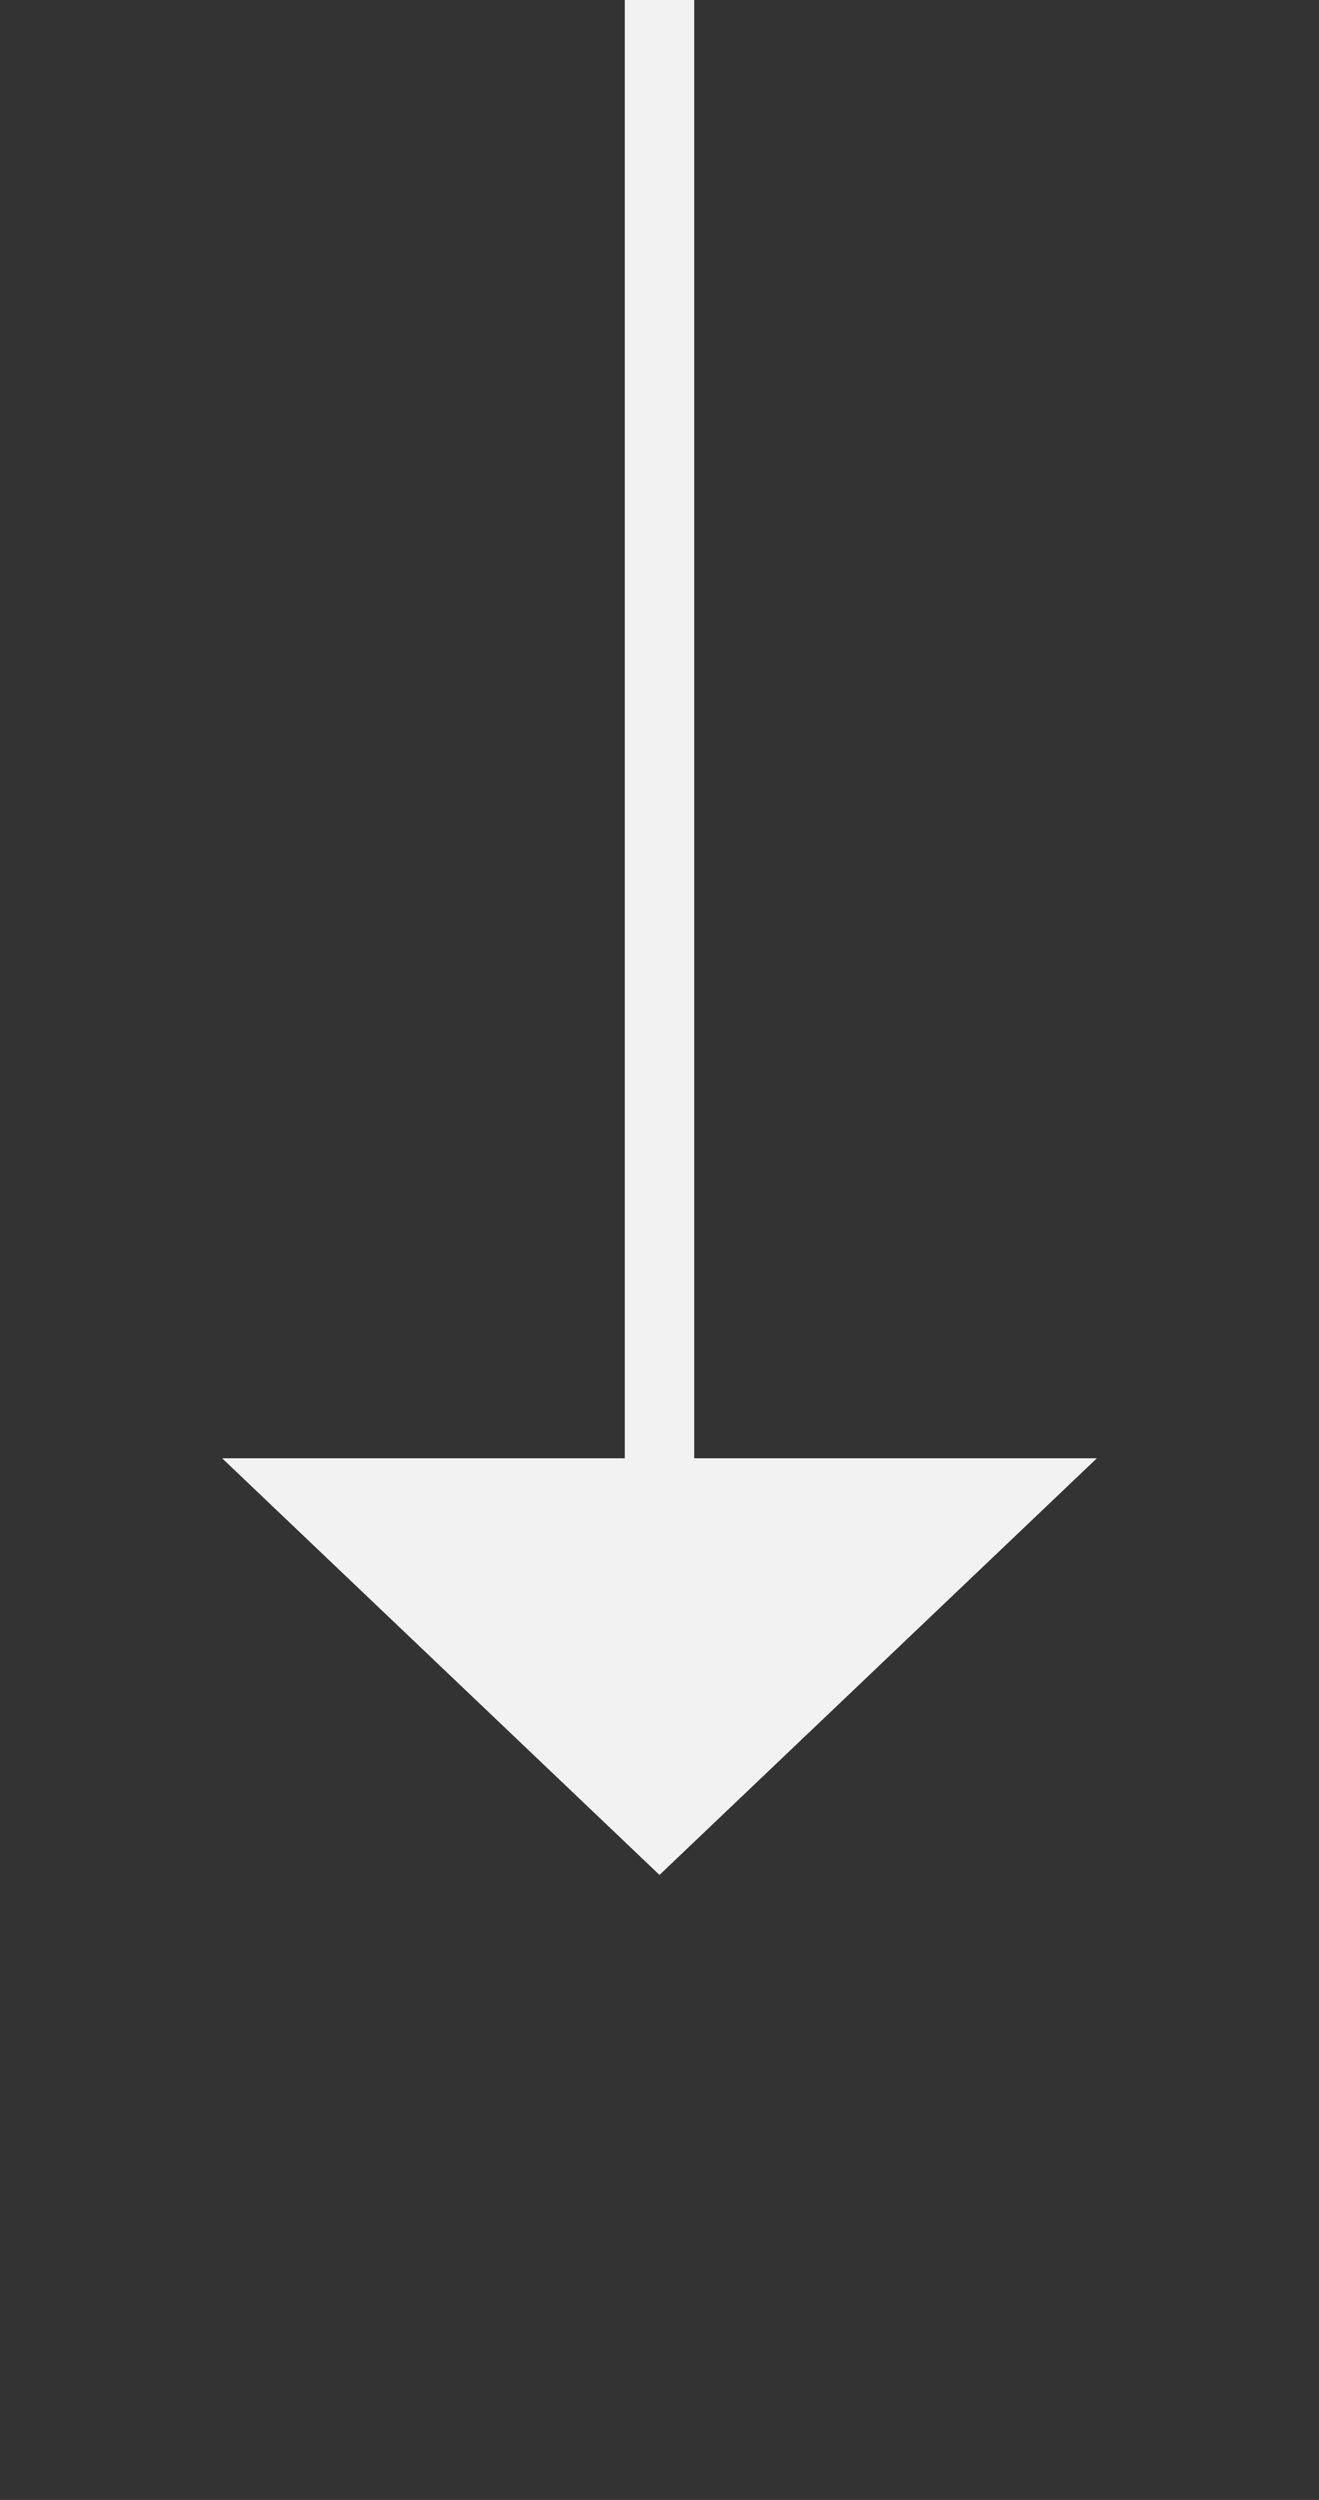 ﻿<?xml version="1.0" encoding="utf-8"?>
<svg version="1.1" xmlns:xlink="http://www.w3.org/1999/xlink" width="19px" height="36px" xmlns="http://www.w3.org/2000/svg">
  <rect width="100%" height="100%" fill="#333333" stroke="none"/>
  <g transform="matrix(1 0 0 1 -498 -5545 )">
    <path d="M 501.2 5566  L 507.5 5572  L 513.8 5566  L 501.2 5566  Z " fill-rule="nonzero" fill="#f2f2f2" stroke="none" />
    <path d="M 507.5 5545  L 507.5 5567  " stroke-width="1" stroke="#f2f2f2" fill="none" />
  </g>
</svg>